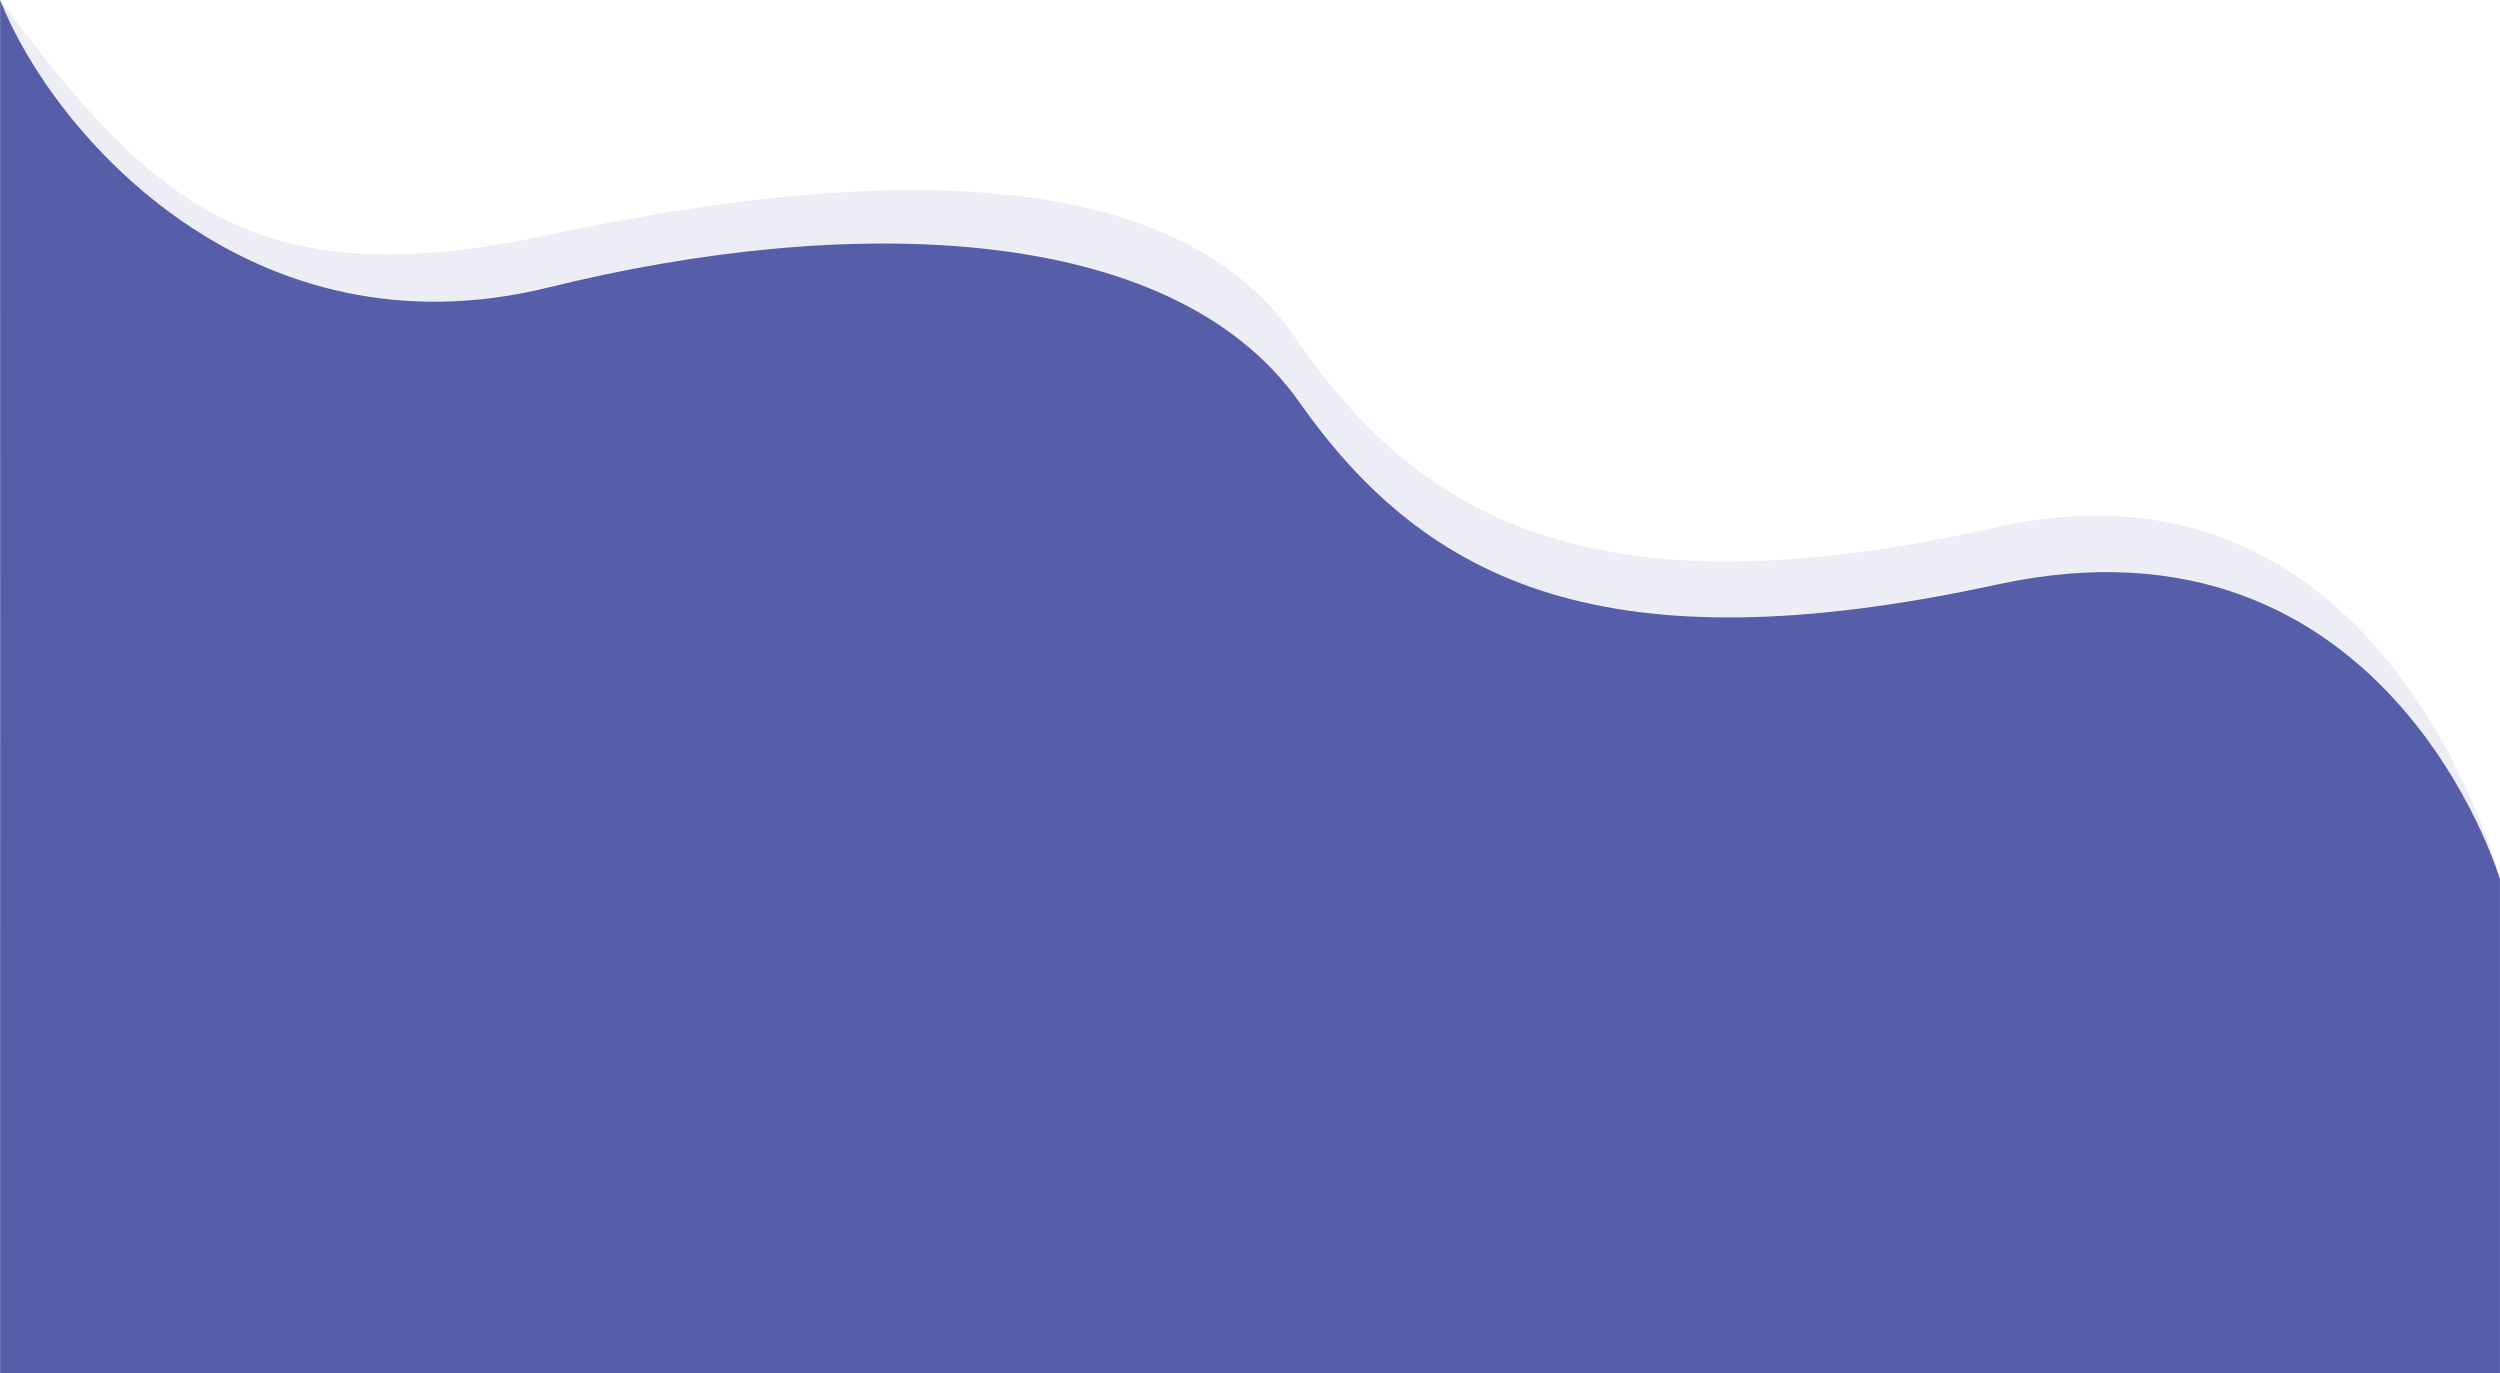 <svg xmlns="http://www.w3.org/2000/svg" xmlns:xlink="http://www.w3.org/1999/xlink" width="1920.193"
  height="1054.854" viewBox="0 0 1920.193 1054.854">
  <defs>
    <linearGradient id="linear-gradient" x1="0.5" y1="1" x2="0.5" gradientUnits="objectBoundingBox">
      <stop offset="0" stop-color="#565da9" />
      <stop offset="1" stop-color="#565da9" />
    </linearGradient>
  </defs>
  <g id="Group_111" data-name="Group 111" transform="translate(0.13 -6328.591)">
    <path id="Path_195" data-name="Path 195"
      d="M1367.063,374.808s-85.855-337.77-386.677-270.232-439.4,0-538.268-145.16-352-126.953-574.629-79.205S-434.941-141.322-553.13-300.409c0,.029.052,1054.854.052,1054.854H1367.047Z"
      transform="translate(553 6629)" opacity="0.11" fill="url(#linear-gradient)" />
    <path id="Path_194" data-name="Path 194"
      d="M1357.421,316.985S1271.128,25.525,971.495,90.593s-437.666,0-536.141-139.852S86.839-193.9-141.188-137.578s-380-116.481-421.437-220.589c.1,8-.016,1054.71-.016,1054.71H1357.406Z"
      transform="translate(562.61 6686.902)" fill="url(#linear-gradient)" />
  </g>
</svg>